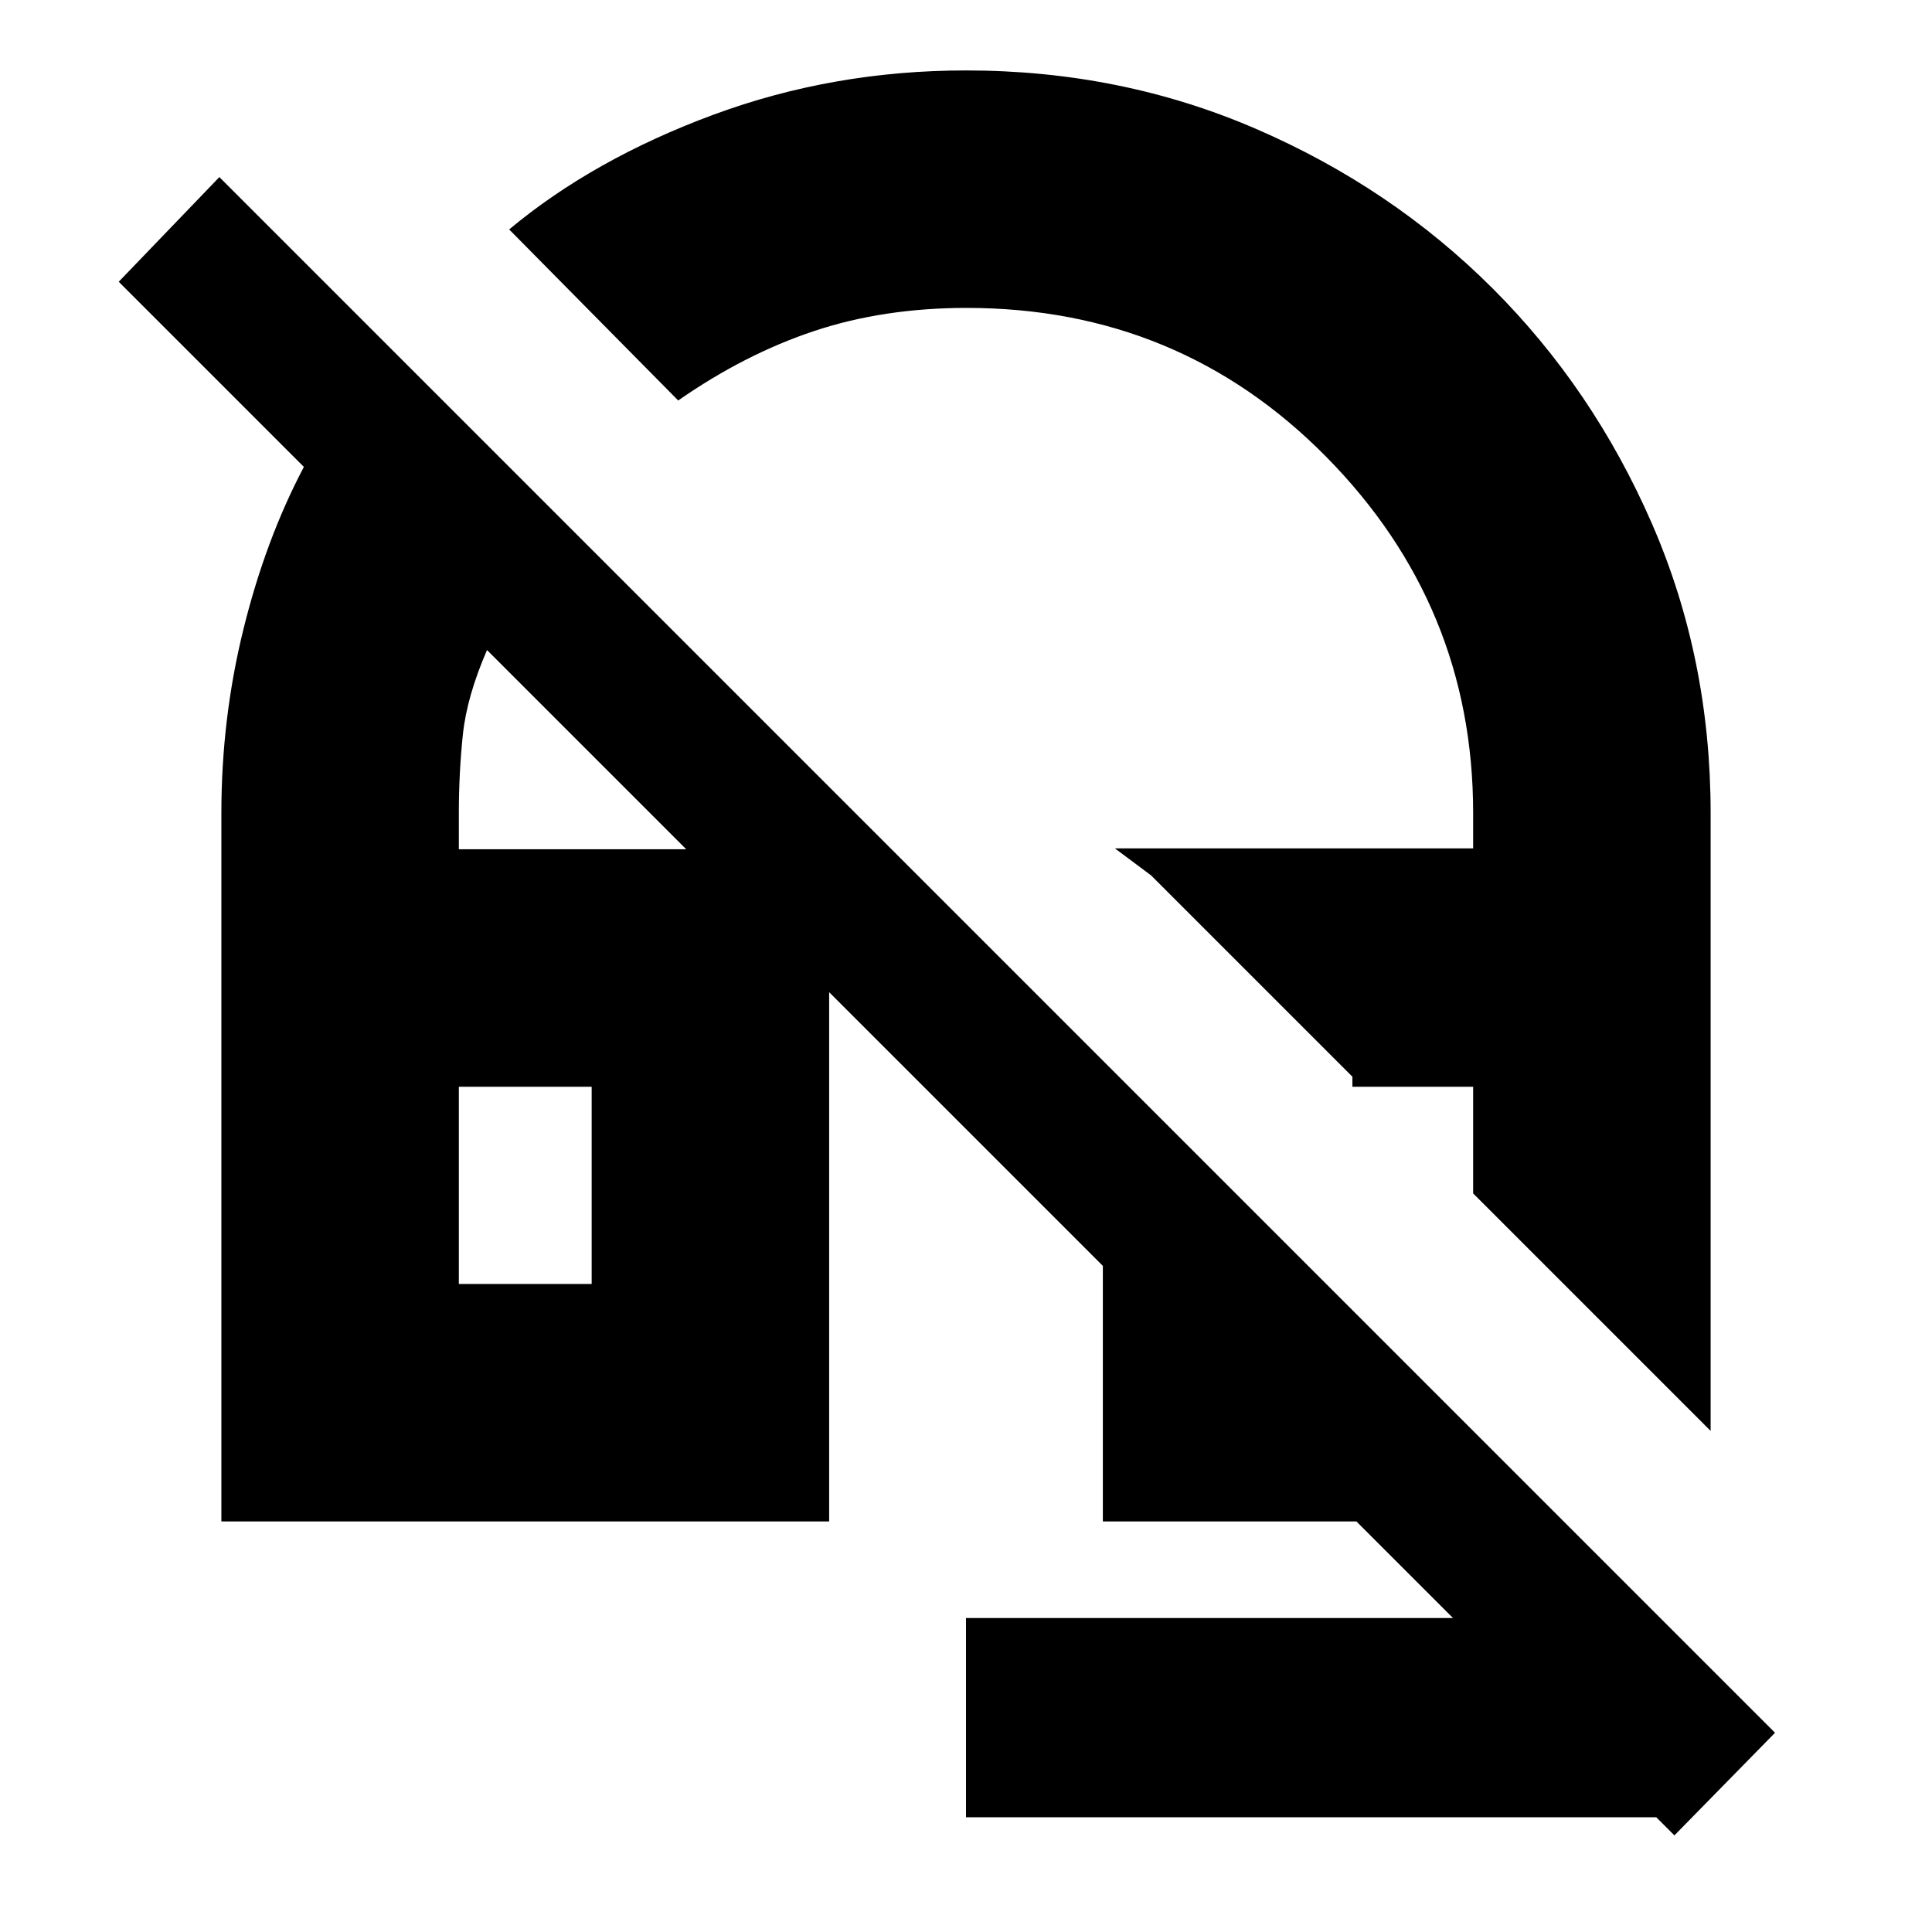 <svg xmlns="http://www.w3.org/2000/svg" height="20" viewBox="0 -960 960 960" width="20"><path d="M850-249 732-367v-53h-60v-5L572-525l-18-13.435h178V-556q0-103-73-177t-178.65-74q-41.35 0-75.85 11.5Q370-784 337-761l-84-85q42-35 101.5-57T480-925q76.989 0 144.175 29.067 67.186 29.066 117.314 79.058 50.128 49.992 79.319 116.996Q850-632.875 850-556v307ZM832-48l-9-9H480v-99h242l-48-48H548v-127L242-637q-10 23-12 42t-2 39v18h184v334H110v-352q0-47 11-91.5t30-80.5l-92-92 50-52L882-99l-50 51ZM228-322h66v-98h-66v98Zm504-98Zm-504 0h66-66Z"/></svg>